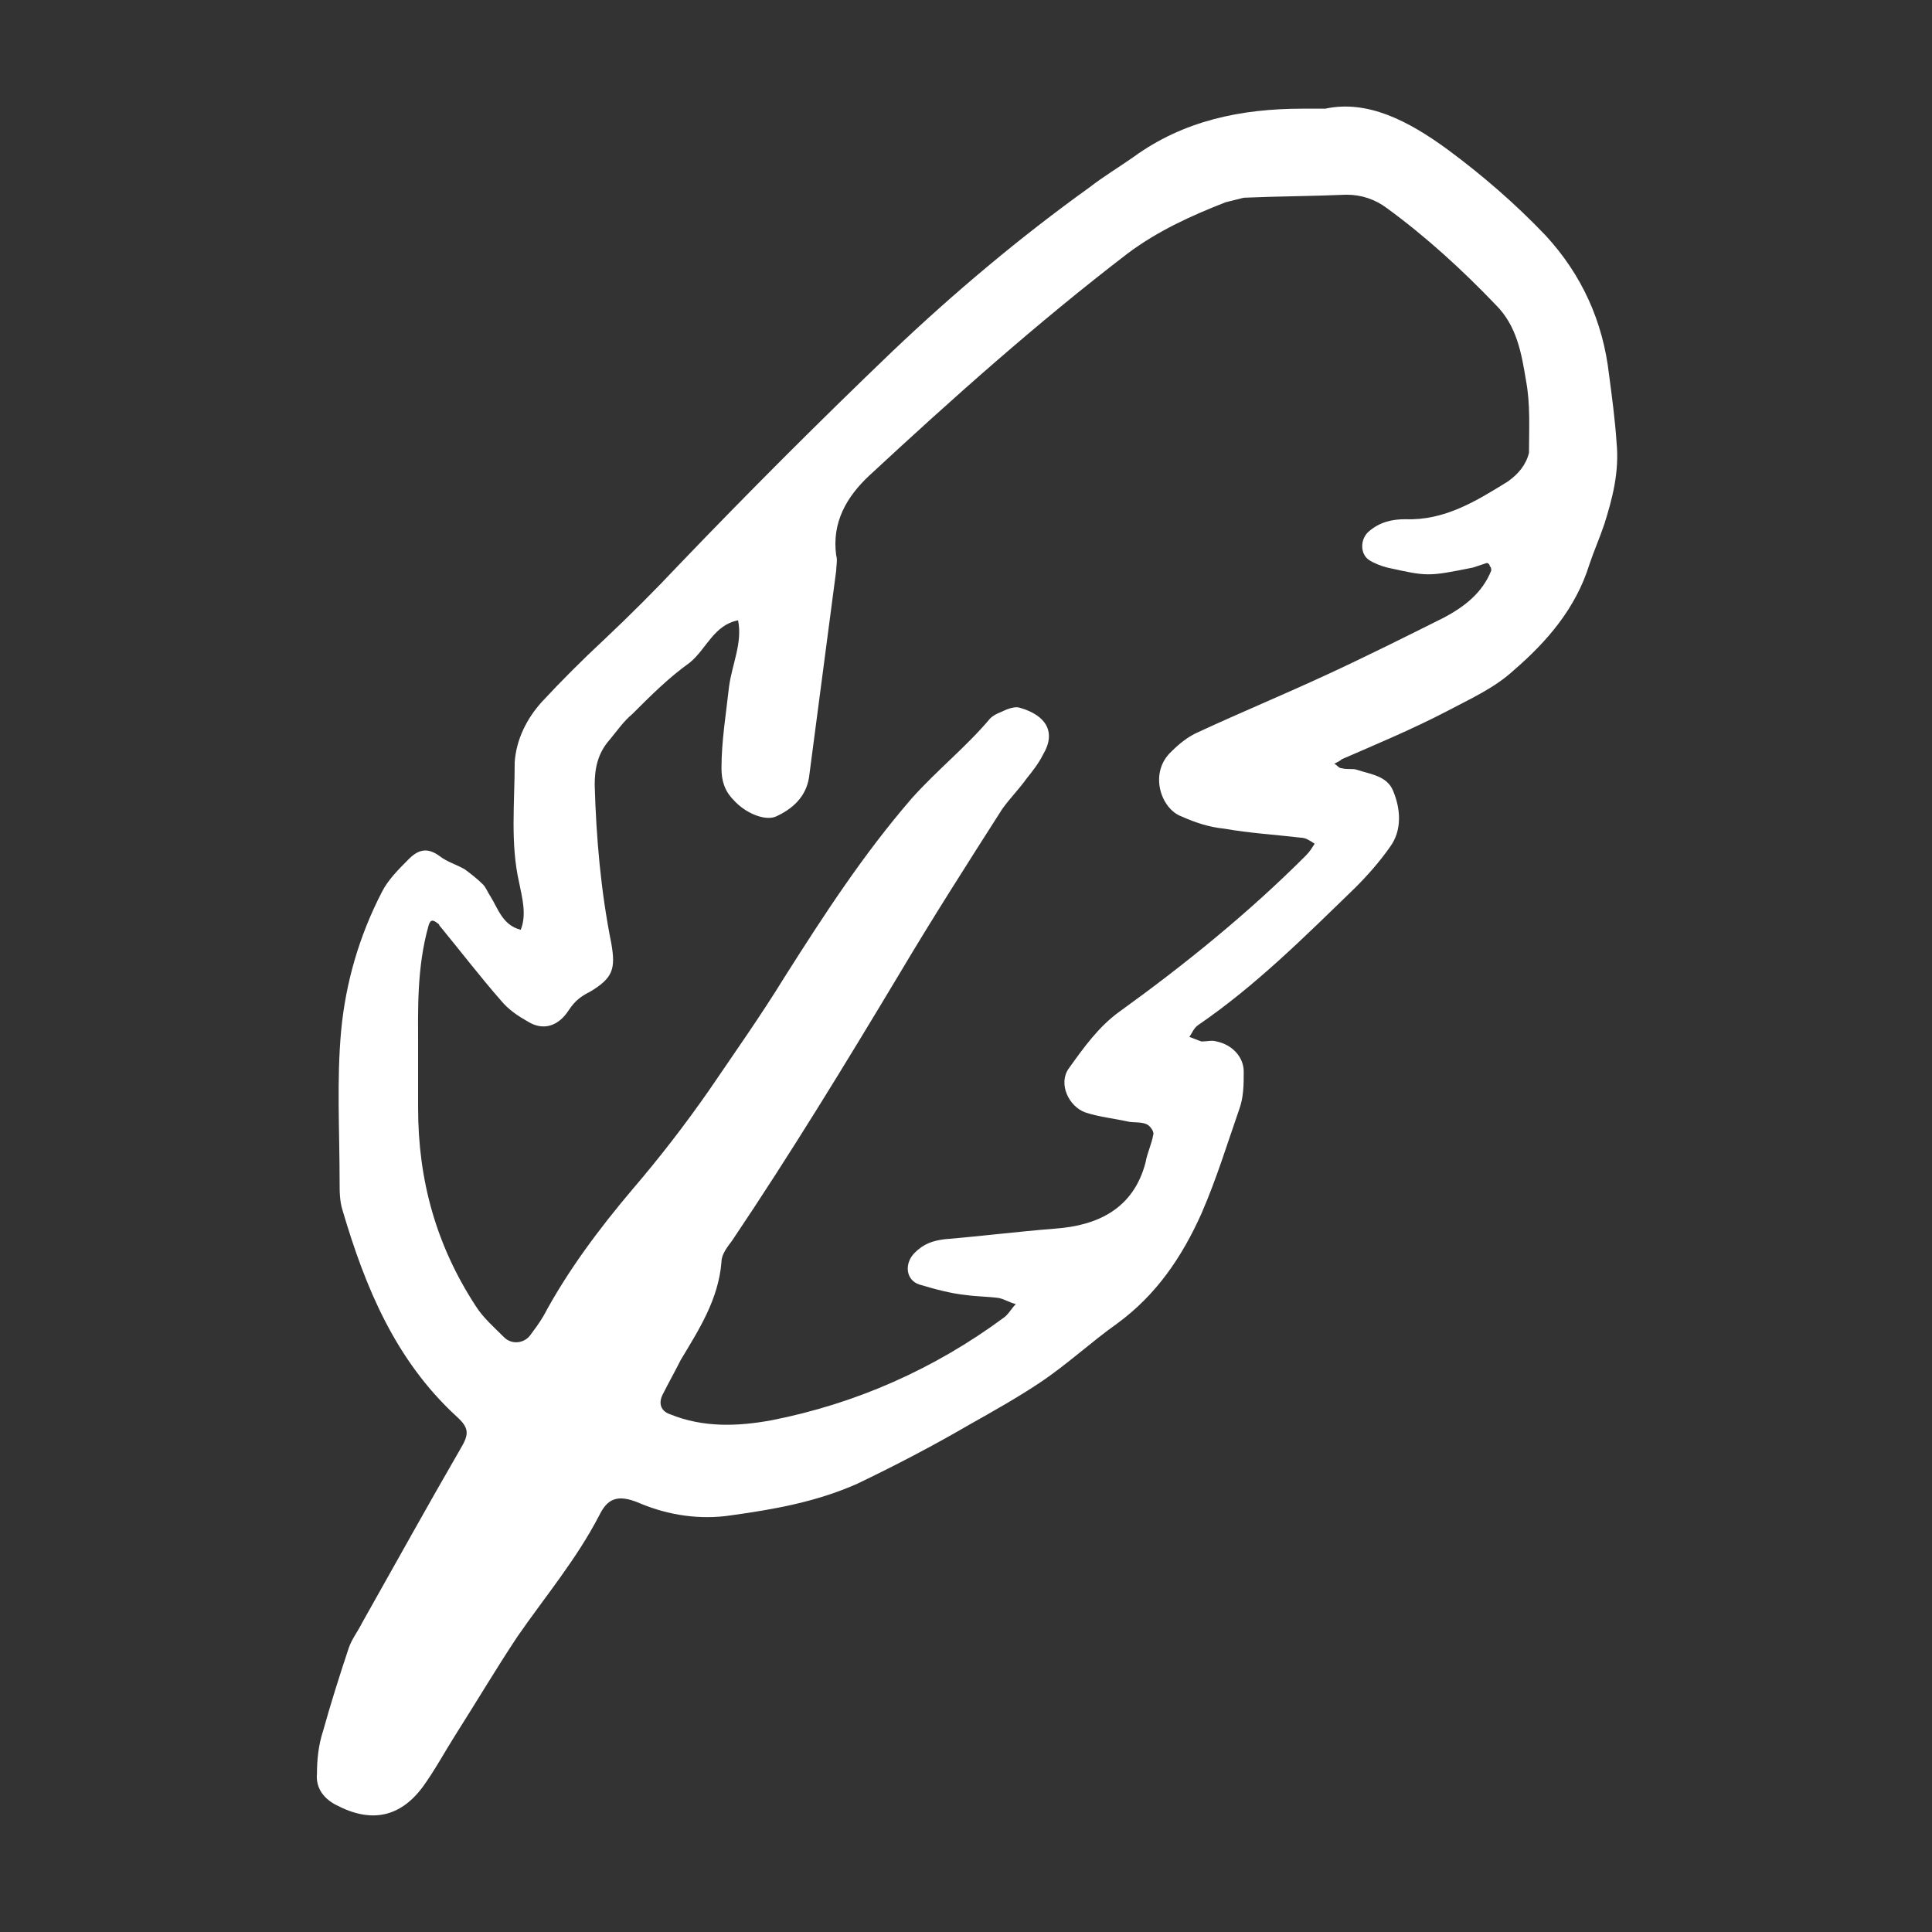 <?xml version="1.0" encoding="utf-8"?>
<!-- Generator: Adobe Illustrator 23.0.3, SVG Export Plug-In . SVG Version: 6.00 Build 0)  -->
<svg version="1.1" id="Calque_1" xmlns="http://www.w3.org/2000/svg" xmlns:xlink="http://www.w3.org/1999/xlink" x="0px" y="0px"
	 viewBox="0 0 128 128" style="enable-background:new 0 0 128 128;" xml:space="preserve">
<rect x="0" y="0" width="128" height="128" fill="#333333" stroke="none"/>
<style type="text/css">
	.st0{fill:#FFFFFF;}
</style>
<path class="st0" d="M107.1,29.3c-0.1-1.5-0.3-3-0.5-4.5c-0.4-3.5-1.8-6.6-4.2-9.2c-2-2.1-4.2-4-6.5-5.7c-2.6-1.9-5.3-3.3-8.1-2.7
	h-1.5c-4.1,0-7.9,0.8-11.2,3.2c-1,0.7-2,1.3-2.9,2c-4.6,3.3-9,7-13.1,10.9c-4.8,4.6-9.5,9.3-14.1,14.1c-1.6,1.7-3.3,3.4-5,5
	c-1.4,1.3-2.8,2.7-4.1,4.1c-1,1.1-1.7,2.5-1.8,4c0,2.7-0.3,5.4,0.3,8c0.2,1,0.5,2.1,0.1,3.1c-1.2-0.3-1.5-1.4-2-2.2
	c-0.2-0.3-0.3-0.6-0.5-0.8c-0.4-0.4-0.8-0.7-1.2-1c-0.5-0.3-1.2-0.5-1.7-0.9c-0.7-0.5-1.3-0.5-2,0.2c-0.7,0.7-1.4,1.4-1.8,2.2
	c-1.5,2.9-2.4,6-2.7,9.2c-0.3,3.3-0.1,6.6-0.1,10c0,0.6,0,1.3,0.2,1.9c1.5,5.1,3.5,9.9,7.5,13.6c0.9,0.8,0.9,1.2,0.3,2.2
	c-2.2,3.8-4.3,7.6-6.5,11.5c-0.3,0.6-0.7,1.1-0.9,1.7c-0.6,1.8-1.2,3.7-1.7,5.5c-0.3,0.9-0.4,1.9-0.4,2.8c-0.1,1,0.5,1.7,1.3,2.1
	c2.3,1.2,4.2,0.8,5.7-1.2c0.8-1.1,1.5-2.4,2.2-3.5c1.4-2.2,2.7-4.4,4.1-6.5c1.8-2.6,3.9-5.1,5.4-8c0.5-1,1.1-1.5,2.7-0.8
	c1.9,0.8,4,1.1,6,0.8c2.9-0.4,5.7-0.9,8.4-2.1c2.5-1.2,5-2.5,7.4-3.9c1.6-0.9,3.2-1.8,4.7-2.8c1.8-1.2,3.4-2.7,5.1-3.9
	c2.6-1.9,4.3-4.4,5.6-7.3c1-2.3,1.7-4.6,2.5-6.9c0.3-0.8,0.3-1.7,0.3-2.5c0-1-0.8-1.8-1.8-2c-0.3-0.1-0.6,0-1,0
	c-0.3-0.1-0.5-0.2-0.8-0.3c0.2-0.3,0.3-0.6,0.6-0.8c3.8-2.6,7.1-5.9,10.4-9.1c0.8-0.8,1.6-1.7,2.3-2.7c0.8-1.1,0.7-2.5,0.2-3.7
	c-0.4-1-1.5-1.1-2.4-1.4c-0.3-0.1-0.6,0-1-0.1c-0.2,0-0.3-0.2-0.5-0.3c0.2-0.1,0.4-0.2,0.5-0.3c2.3-1,4.7-2,7-3.2
	c1.5-0.8,3.1-1.5,4.4-2.7c2.2-1.9,4.1-4.1,5-7c0.3-0.9,0.7-1.8,1-2.7C106.8,33.1,107.3,31.3,107.1,29.3L107.1,29.3z M99.9,31.9
	c-2.1,1.3-4.2,2.6-6.8,2.5c-0.9,0-1.7,0.2-2.4,0.8c-0.6,0.5-0.6,1.5,0,1.9c0.3,0.2,0.8,0.4,1.2,0.5c2.7,0.6,2.7,0.6,5.7,0
	c0.3-0.1,0.6-0.2,0.9-0.3c0.1,0,0.2,0.1,0.2,0.2c0.1,0.1,0.1,0.2,0.1,0.3c-0.6,1.5-1.8,2.4-3.1,3.1c-2.6,1.3-5.2,2.6-7.8,3.8
	c-2.8,1.3-5.7,2.5-8.5,3.8c-0.7,0.3-1.3,0.8-1.8,1.3c-1.5,1.4-0.7,3.8,0.7,4.3c0.9,0.4,1.8,0.7,2.8,0.8c1.7,0.3,3.4,0.4,5.1,0.6
	c0.3,0,0.6,0.2,0.9,0.4c-0.2,0.3-0.3,0.5-0.6,0.8c-3.8,3.8-8,7.2-12.3,10.3c-1.4,1-2.4,2.4-3.4,3.8c-0.7,1,0,2.5,1.1,2.9
	c0.9,0.3,1.9,0.4,2.8,0.6c0.4,0.1,0.9,0,1.3,0.2c0.2,0.1,0.5,0.5,0.4,0.7c-0.1,0.6-0.4,1.2-0.5,1.8c-0.8,3.1-3.2,4.2-6,4.4
	c-2.5,0.2-4.9,0.5-7.3,0.7c-0.8,0.1-1.4,0.3-2,0.9c-0.7,0.7-0.6,1.8,0.3,2.1c1,0.3,2.1,0.6,3.1,0.7c0.7,0.1,1.5,0.1,2.2,0.2
	c0.4,0.1,0.7,0.3,1.1,0.4c-0.3,0.3-0.5,0.7-0.8,0.9c-4.6,3.4-9.8,5.7-15.4,6.8c-2.2,0.4-4.5,0.5-6.7-0.4c-0.6-0.2-0.8-0.7-0.5-1.3
	c0.4-0.8,0.8-1.5,1.2-2.3c1.2-2,2.5-4,2.7-6.5c0-0.5,0.4-1,0.7-1.4c3.9-5.8,7.5-11.7,11.1-17.7c2.2-3.7,4.5-7.3,6.8-10.9
	c0.5-0.7,1.1-1.3,1.6-2c0.4-0.5,0.8-1,1.1-1.6c0.9-1.5,0.2-2.6-1.5-3.1c-0.3-0.1-0.6,0-0.9,0.1c-0.4,0.2-0.8,0.3-1.1,0.6
	c-1.6,1.9-3.5,3.4-5.2,5.3c-3.2,3.7-5.8,7.7-8.4,11.8c-1.6,2.6-3.3,5-5,7.5c-1.6,2.3-3.3,4.5-5.1,6.6c-2.2,2.6-4.3,5.4-5.9,8.4
	c-0.3,0.5-0.6,0.9-0.9,1.3c-0.4,0.5-1.2,0.6-1.7,0.1c-0.7-0.7-1.4-1.3-1.9-2.1c-2.6-4-3.8-8.3-3.8-13.1c0-1.2,0-2.4,0-4.2
	c0-2.2-0.1-5.1,0.7-7.9c0.1-0.3,0.2-0.4,0.5-0.2c0.1,0.1,0.2,0.1,0.2,0.2c1.4,1.7,2.7,3.4,4.1,5c0.5,0.6,1.1,1,1.8,1.4
	c1,0.6,2,0.3,2.7-0.8c0.4-0.6,0.8-0.9,1.4-1.2c1.5-0.9,1.7-1.5,1.4-3.2c-0.7-3.5-1-7-1.1-10.5c0-1.1,0.2-2.1,1-3
	c0.5-0.6,0.9-1.2,1.5-1.7c1.2-1.2,2.4-2.4,3.8-3.4c1.1-0.9,1.6-2.5,3.2-2.8c0.3,1.5-0.4,2.9-0.6,4.4c-0.2,1.8-0.5,3.6-0.5,5.4
	c0,0.8,0.2,1.5,0.8,2.1c0.8,0.9,2.1,1.4,2.8,1.1c1.1-0.5,2-1.3,2.2-2.6c0.6-4.6,1.2-9.1,1.8-13.7c0-0.3,0.1-0.7,0-1
	c-0.3-2.2,0.7-3.9,2.2-5.3c5.5-5.1,11.1-10.1,17.1-14.7c2-1.5,4.2-2.5,6.5-3.4c0.4-0.1,0.8-0.2,1.2-0.3c2.3-0.1,4.5-0.1,6.8-0.2
	c1,0,1.9,0.3,2.7,0.9c2.6,1.9,5,4.1,7.2,6.4c1.4,1.4,1.7,3.2,2,5c0.3,1.6,0.2,3.2,0.2,4.8C101.1,30.8,100.6,31.4,99.9,31.9
	L99.9,31.9z"/>
</svg>

